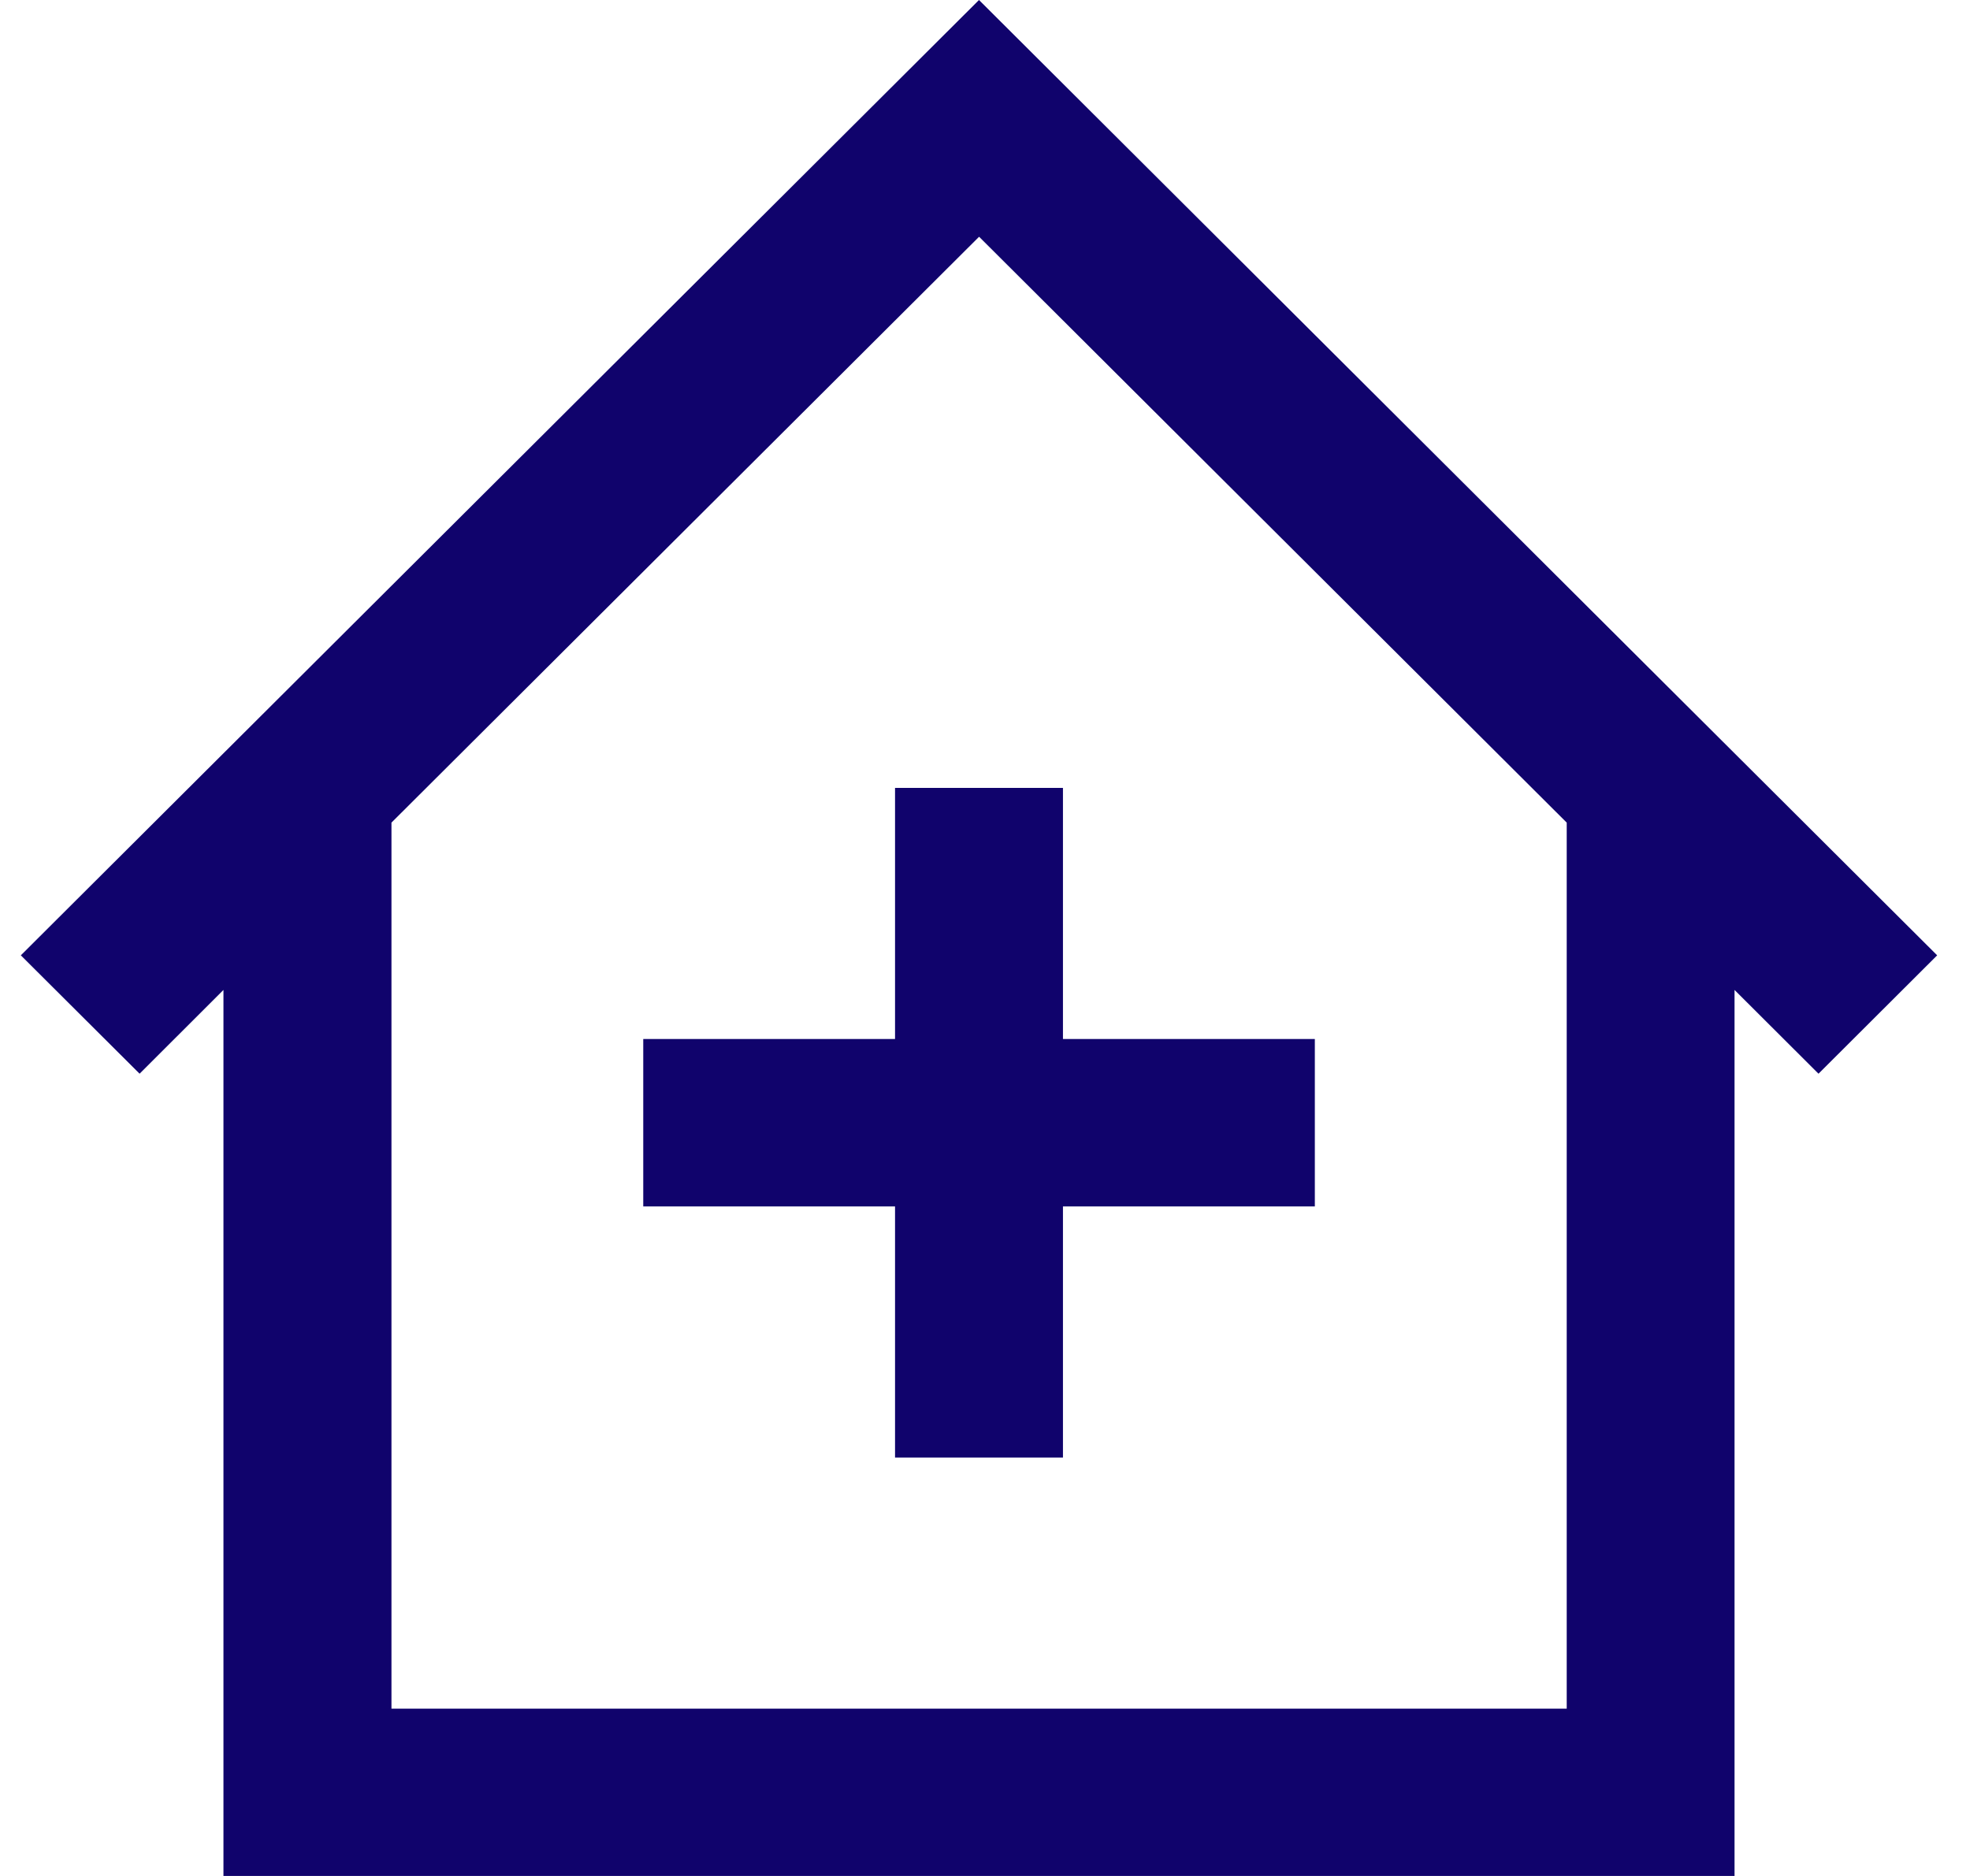<svg width="21" height="20" viewBox="0 0 21 20" fill="none" xmlns="http://www.w3.org/2000/svg">
<path d="M20.65 10.185L10.436 0L0.222 10.185L1.488 11.447L2.382 10.554V20H18.49V10.554L19.385 11.447L20.65 10.185ZM16.701 18.216H4.173V8.77L10.437 2.524L16.701 8.77V18.216Z" fill="#10036C"/>
<path d="M9.541 8.4V11.077H6.857V12.862H9.541V15.539H11.331V12.862H14.016V11.077H11.331V8.4H9.541Z" fill="#10036C"/>
</svg>
